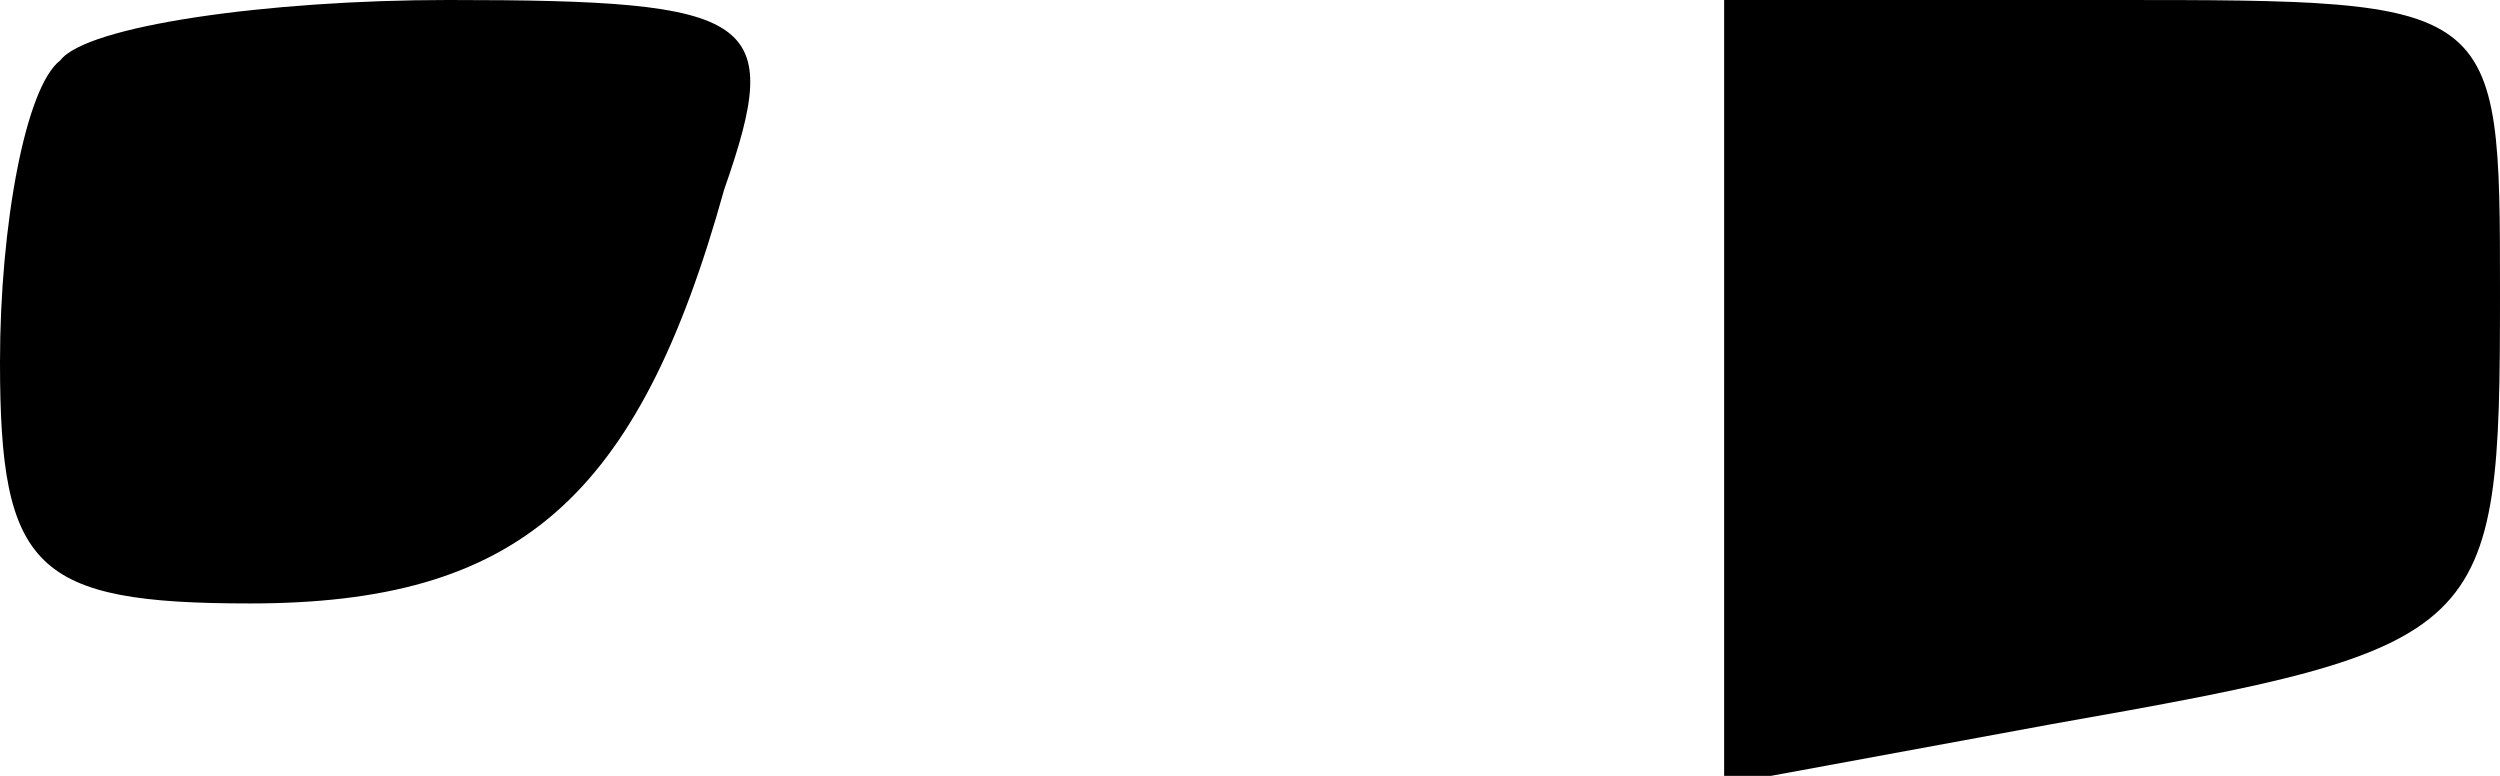 <?xml version="1.0" standalone="no"?>
<!DOCTYPE svg PUBLIC "-//W3C//DTD SVG 20010904//EN"
 "http://www.w3.org/TR/2001/REC-SVG-20010904/DTD/svg10.dtd">
<svg version="1.0" xmlns="http://www.w3.org/2000/svg"
 width="29pt" height="9pt" viewBox="0 0 29 9"
 preserveAspectRatio="xMidYMid meet">
<g transform="translate(0,9) scale(0.1,-0.1)"
fill="#000000" stroke="none">
<path fill="#000000" stroke="none" d="M7 83 c-4 -3 -7 -19 -7 -35 0 -24 4
-28 29 -28 31 0 45 12 55 48 7 20 4 22 -32 22 -21 0 -42 -3 -45 -7z"/>
<path fill="#000000" stroke="none" d="M200 45 l0 -46 38 7 c51 9 52 10 52 50
0 34 0 34 -45 34 l-45 0 0 -45z"/>
</g>
</svg>

